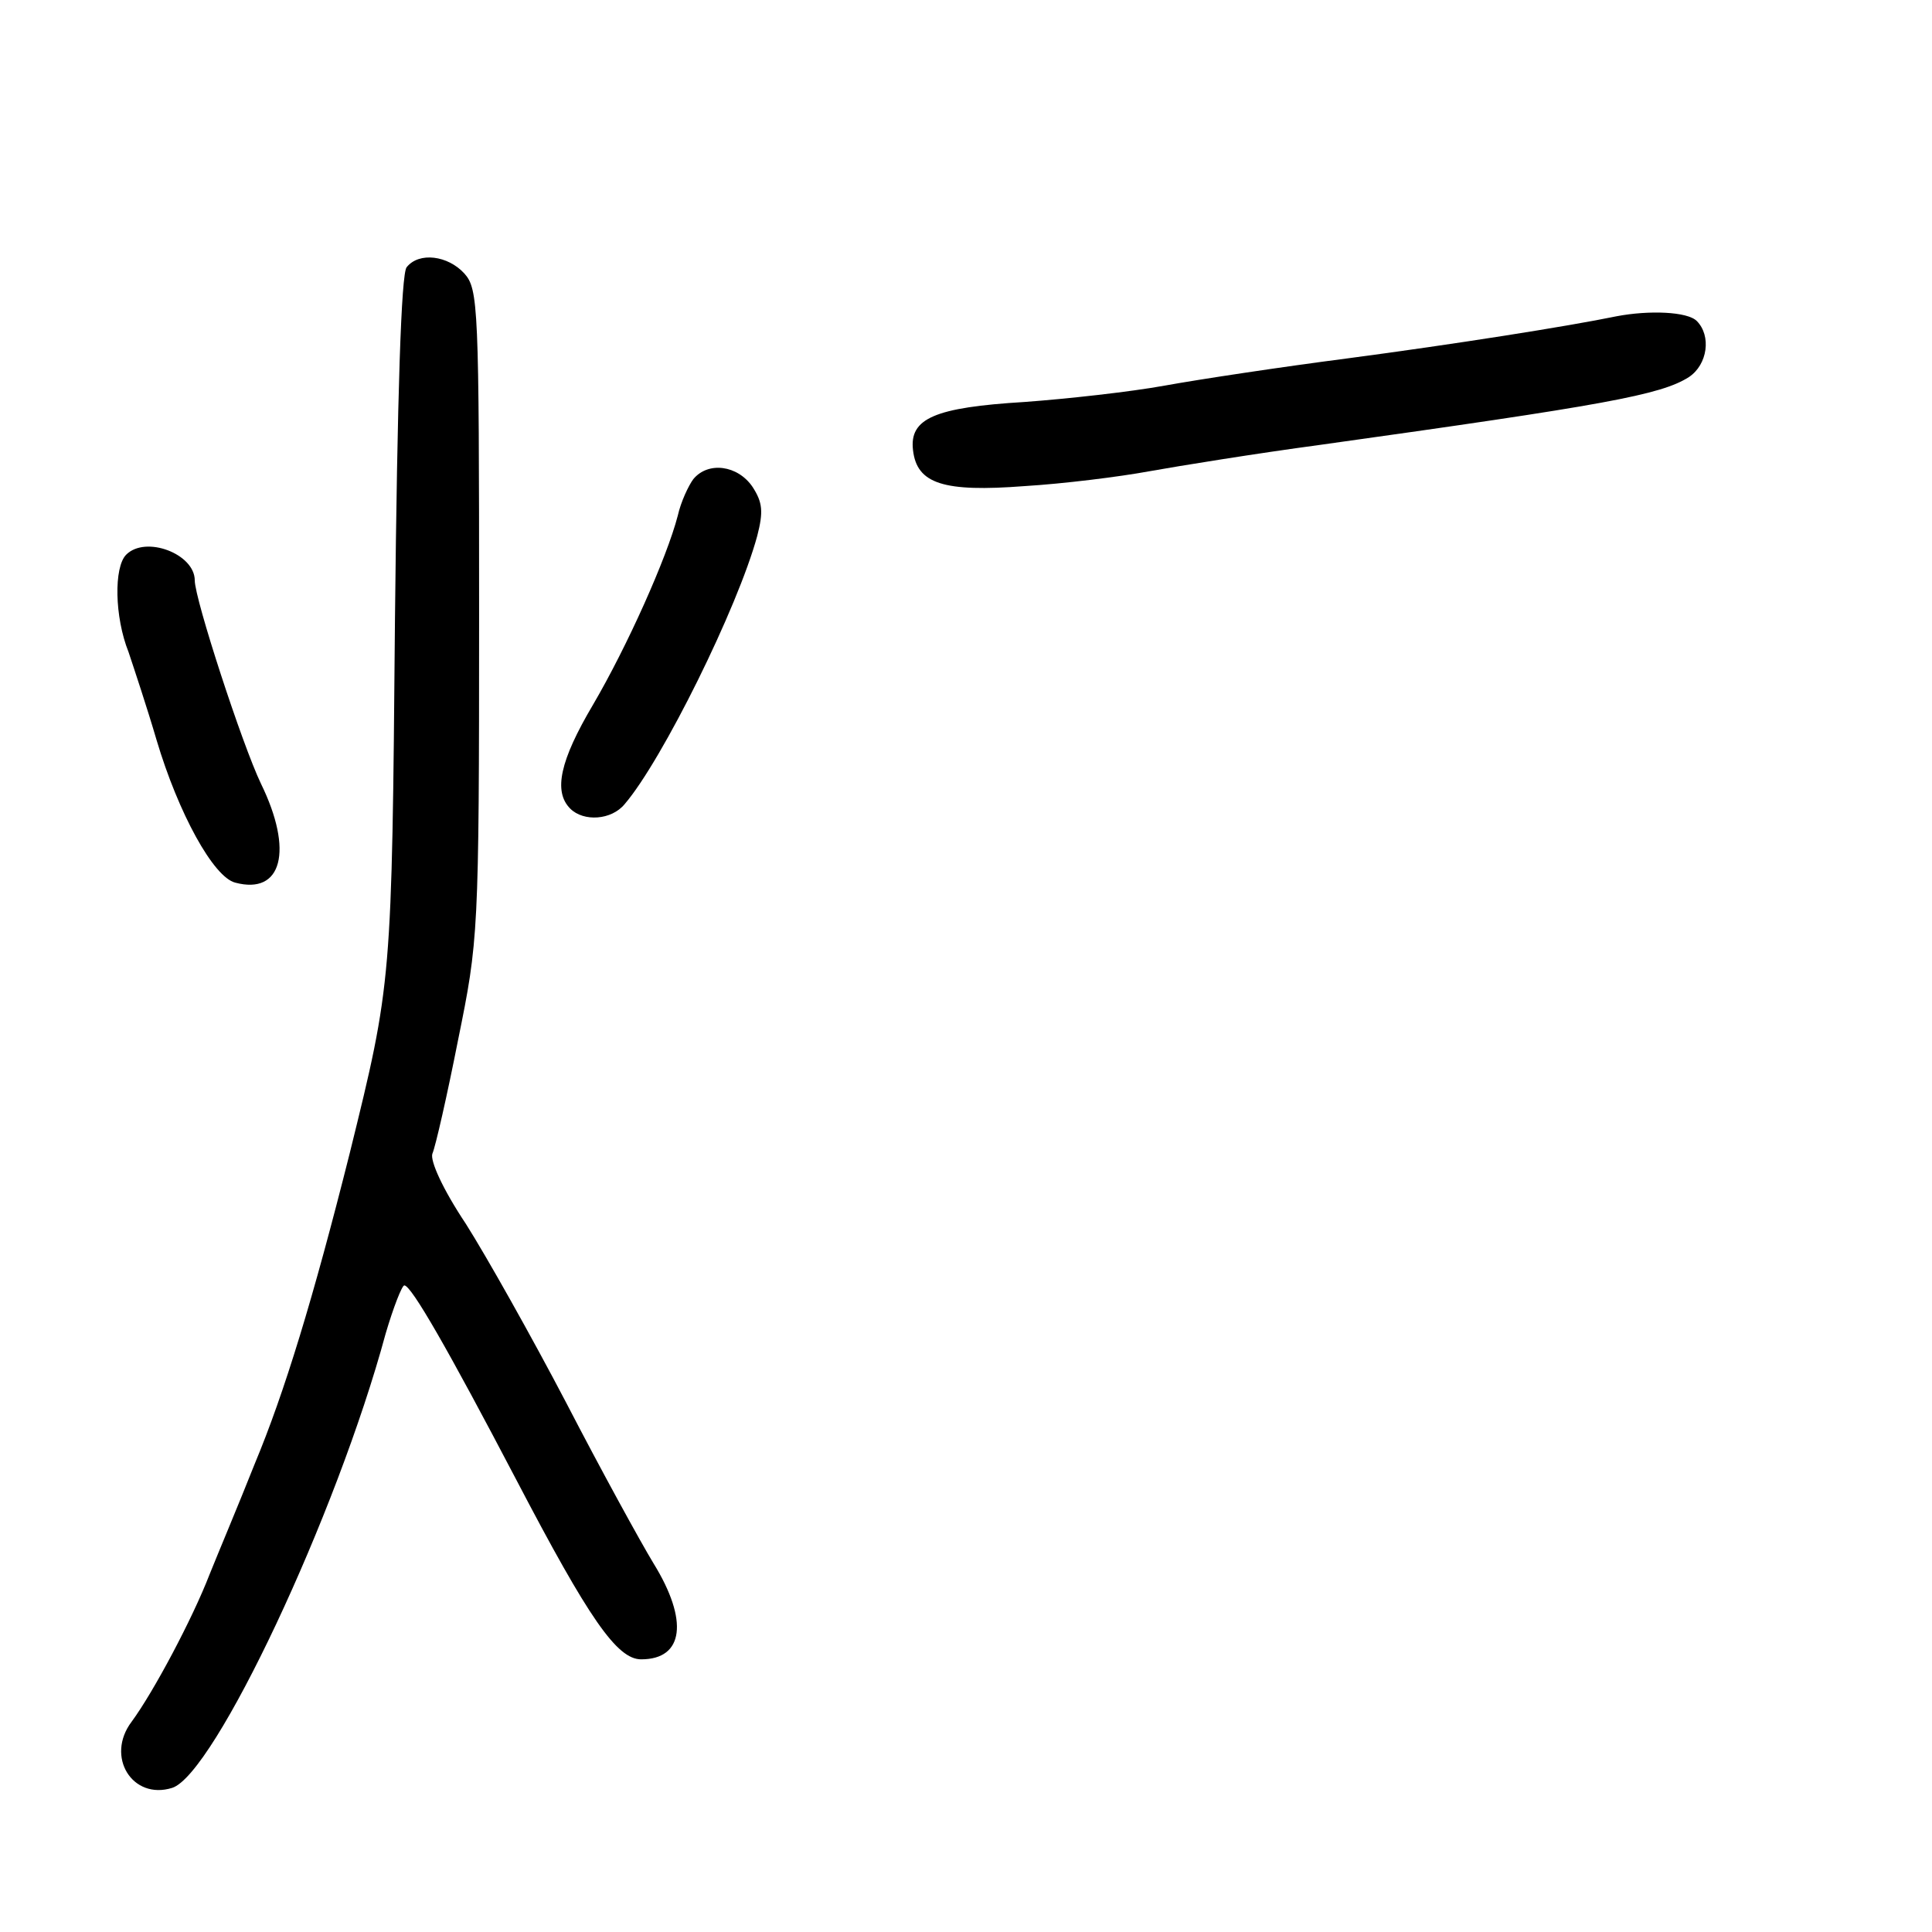 <?xml version="1.0" standalone="no"?>
<!DOCTYPE svg PUBLIC "-//W3C//DTD SVG 20010904//EN"
 "http://www.w3.org/TR/2001/REC-SVG-20010904/DTD/svg10.dtd">
<svg version="1.0" xmlns="http://www.w3.org/2000/svg"
 width="248pt" height="248pt" viewBox="0 0 248 248"
 preserveAspectRatio="xMidYMid meet">
<g transform="translate(0,248) scale(0.1,-0.1)"
fill="#000000" stroke="none">
<path d="M522 2137 c-7 -8 -12 -164 -15 -452 -4 -466 -4 -466 -58 -685 -47
-187 -84 -308 -122 -399 -21 -53 -48 -117 -58 -142 -22 -57 -72 -151 -100
-189 -34 -45 1 -101 52 -85 54 17 211 350 274 583 10 34 21 62 24 62 9 0 56
-82 144 -250 93 -178 129 -230 160 -230 55 0 61 50 16 123 -17 28 -68 121
-112 206 -45 86 -103 189 -129 230 -30 45 -46 81 -43 90 4 9 19 75 33 146 26
128 27 135 27 546 0 396 -1 418 -19 438 -21 23 -58 28 -74 8z"/>
<path d="M2075 2074 c-63 -13 -209 -36 -345 -54 -85 -11 -191 -27 -235 -35
-44 -8 -125 -17 -180 -21 -115 -7 -148 -21 -143 -62 5 -43 39 -54 143 -46 50
3 122 12 160 19 39 7 138 23 220 34 365 51 437 64 473 87 24 16 29 53 10 72
-12 12 -61 14 -103 6z"/>
<path d="M890 1865 c-6 -8 -16 -29 -20 -47 -14 -54 -65 -168 -109 -243 -42
-71 -51 -111 -29 -133 17 -17 53 -15 70 6 48 56 145 252 170 344 8 31 7 43 -6
63 -19 28 -57 33 -76 10z"/>
<path d="M162 1768 c-16 -16 -15 -80 3 -125 7 -21 24 -72 36 -113 28 -94 73
-176 101 -183 60 -16 75 41 33 127 -24 50 -85 237 -85 261 0 34 -63 58 -88 33z"/>
</g>
</svg>
